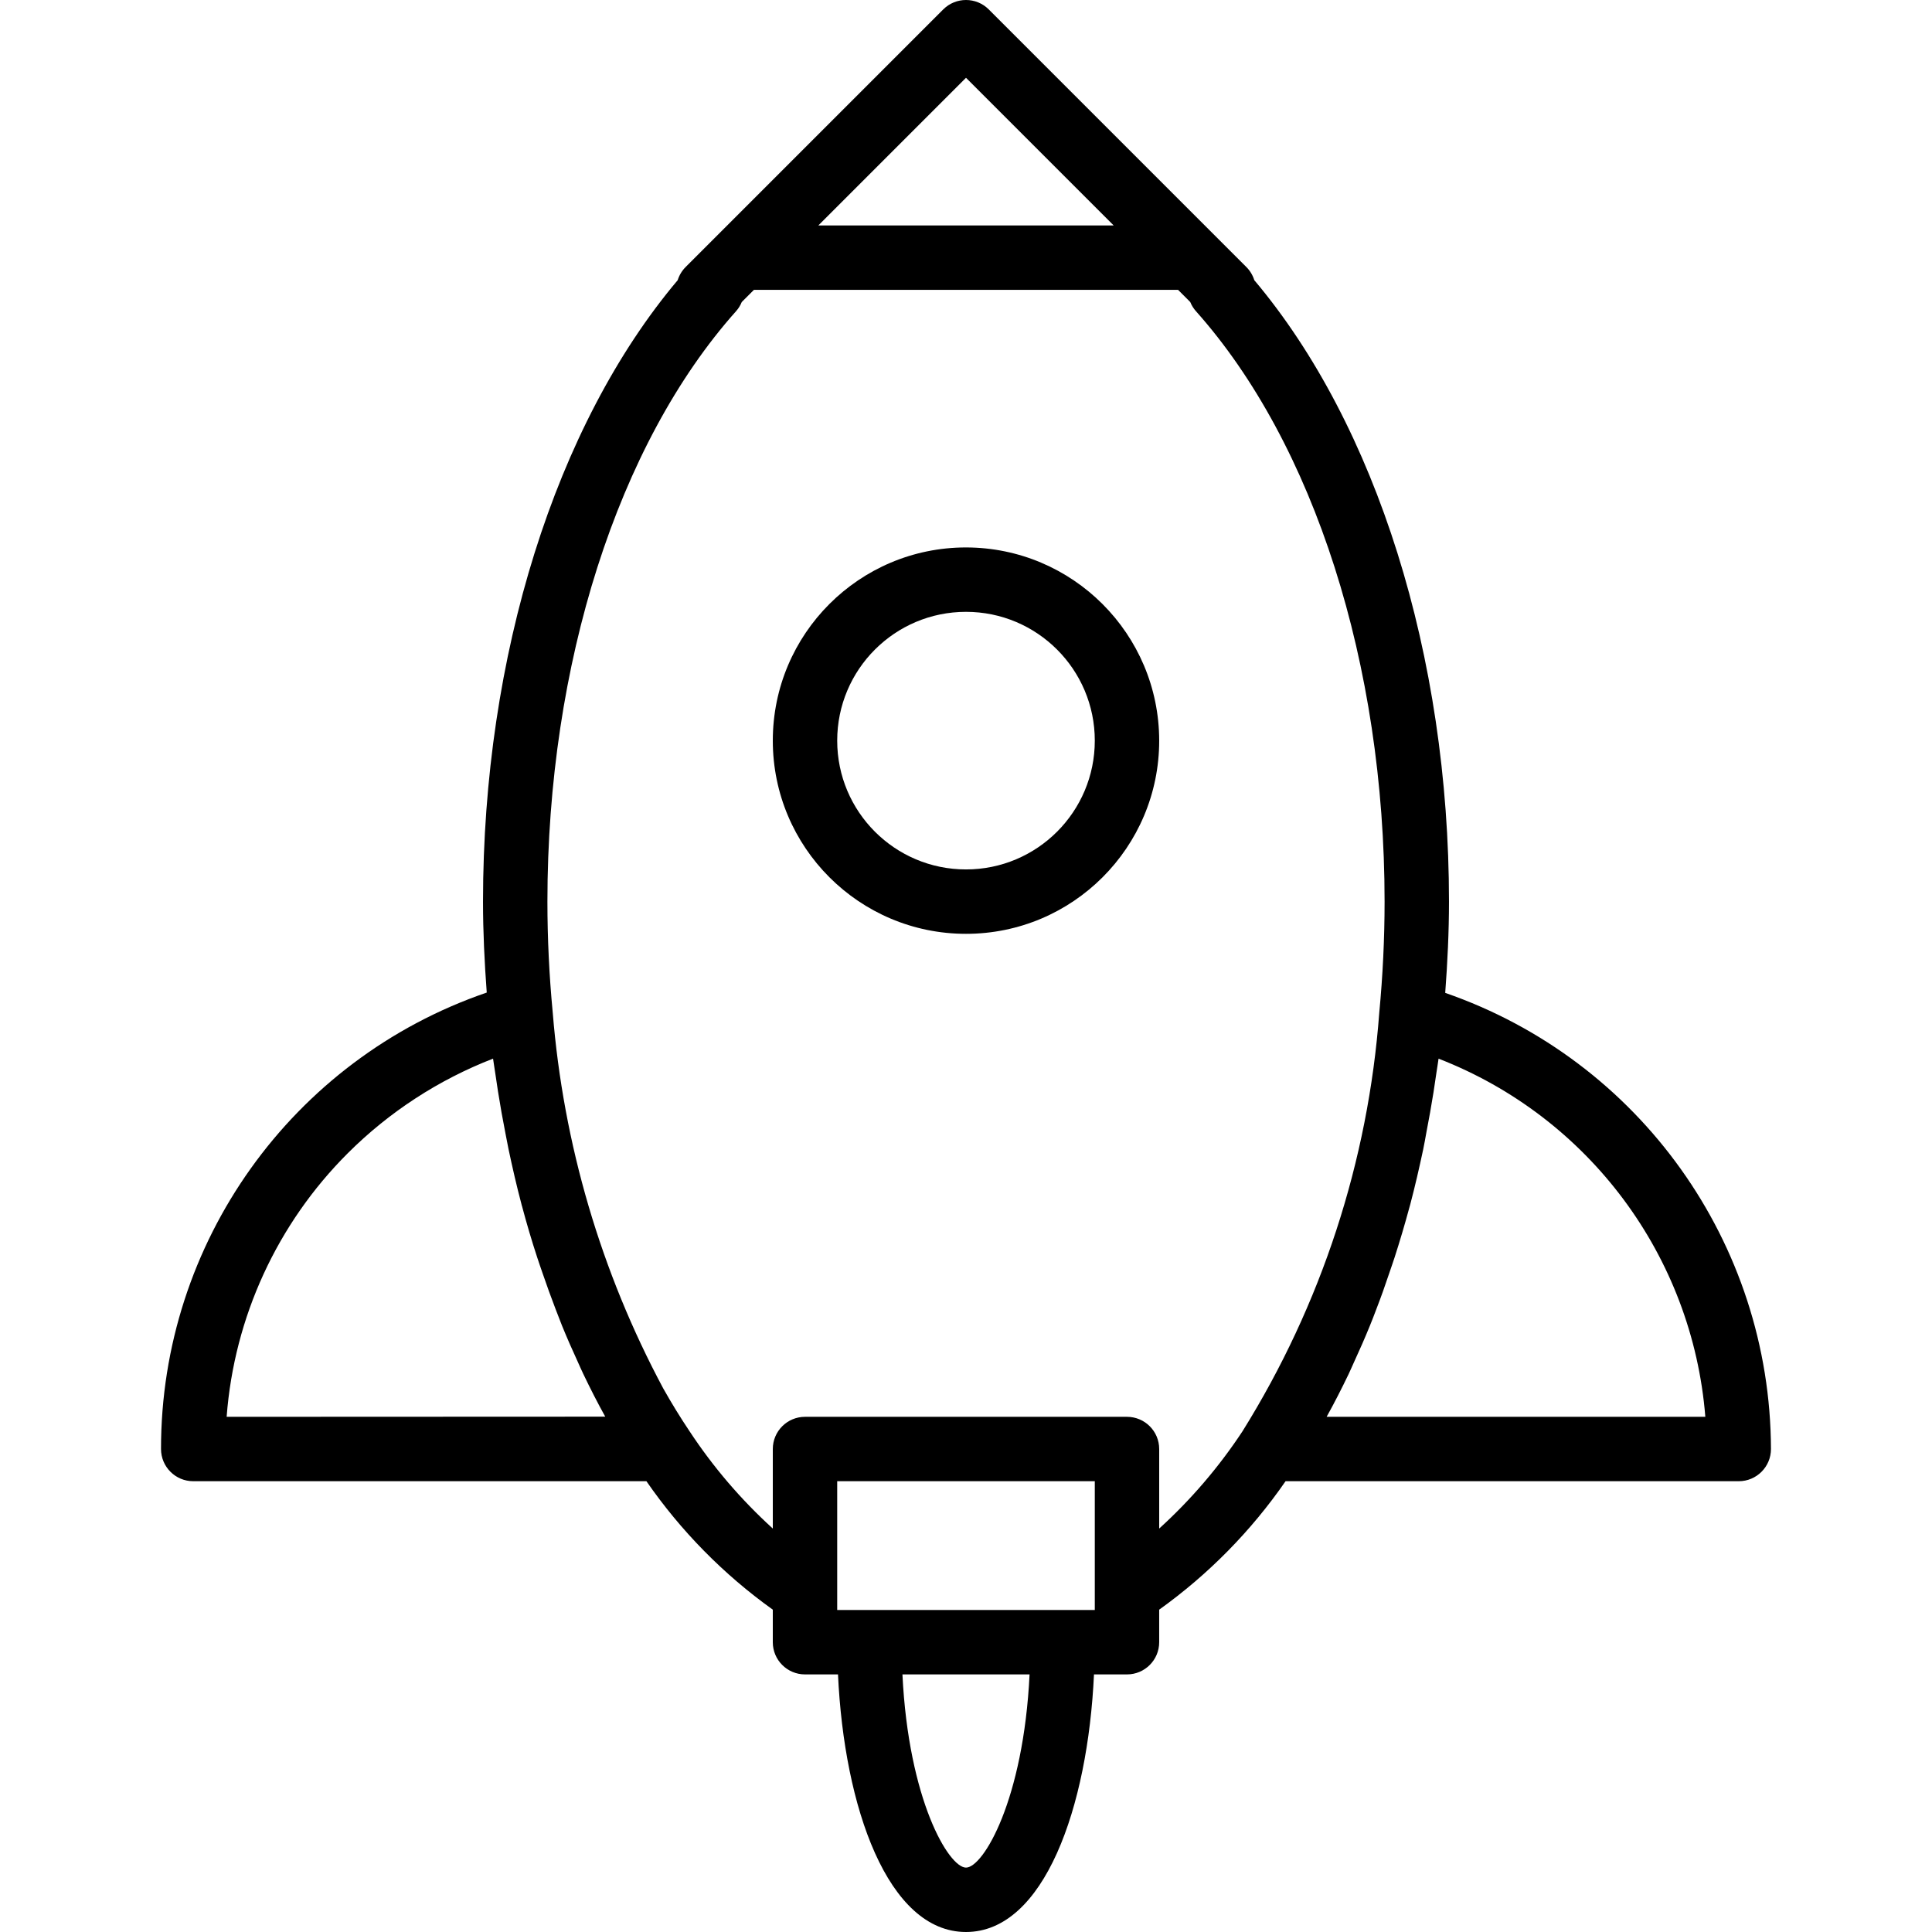 <?xml version="1.0" encoding="iso-8859-1"?>
<!-- Generator: Adobe Illustrator 19.0.0, SVG Export Plug-In . SVG Version: 6.00 Build 0)  -->
<svg version="1.1" id="Capa_1" xmlns="http://www.w3.org/2000/svg" xmlns:xlink="http://www.w3.org/1999/xlink" x="0px" y="0px"
	 viewBox="0 0 480.014 480.014" style="enable-background:new 0 0 480.014 480.014;" xml:space="preserve">
<g>
	<g>
		<path d="M240.007,136.014c-26.51,0-48,21.49-48,48c0,26.51,21.49,48,48,48c26.51,0,48-21.49,48-48
			C287.981,157.516,266.506,136.041,240.007,136.014z M240.007,216.014c-17.673,0-32-14.327-32-32s14.327-32,32-32
			c17.673,0,32,14.327,32,32S257.68,216.014,240.007,216.014z"/>
	</g>
</g>
<g>
	<g>
		<path d="M359.071,246.686c0.568-7.56,0.936-15.152,0.936-22.672c0-61.056-18.024-118.4-48.368-154.4
			c-0.385-1.234-1.063-2.357-1.976-3.272l-64-64c-3.124-3.123-8.188-3.123-11.312,0l-64,64c-0.913,0.915-1.591,2.038-1.976,3.272
			c-30.344,36-48.368,93.344-48.368,154.4c0,7.496,0.368,15.064,0.928,22.592c-48.444,16.618-80.966,62.193-80.928,113.408
			c0,4.418,3.582,8,8,8h112.6c8.55,12.367,19.173,23.164,31.4,31.912v8.088c0,4.418,3.582,8,8,8h8.2c1.52,32.984,12.36,64,31.8,64
			s30.28-31.016,31.8-64h8.2c4.418,0,8-3.582,8-8v-8.088c12.227-8.748,22.85-19.545,31.4-31.912h112.6c4.418,0,8-3.582,8-8
			C439.855,308.876,407.393,263.423,359.071,246.686z M240.007,19.326l36.688,36.688h-73.376L240.007,19.326z M56.311,352.014
			c1.868-24.748,12.563-48.003,30.136-65.528c10.264-10.234,22.542-18.224,36.056-23.464c0.168,1.248,0.384,2.464,0.56,3.704
			c0.216,1.504,0.44,2.992,0.672,4.48c0.552,3.512,1.176,6.992,1.848,10.4c0.256,1.288,0.488,2.584,0.752,3.856
			c0.984,4.656,2.04,9.264,3.24,13.776c0,0.136,0.08,0.264,0.112,0.4c1.152,4.328,2.4,8.568,3.776,12.752
			c0.424,1.312,0.88,2.6,1.328,3.904c1.035,3.029,2.115,6.011,3.24,8.944c0.536,1.384,1.072,2.76,1.6,4.12
			c1.248,3.056,2.552,6.04,3.912,8.976c0.456,1,0.888,2.024,1.368,3.008c1.744,3.64,3.552,7.2,5.464,10.632L56.311,352.014z
			 M240.007,464.014c-4.288,0-14.288-16.8-15.792-48h31.584C254.295,447.214,244.295,464.014,240.007,464.014z M272.007,400.014h-64
			v-32h64V400.014z M308.719,355.582c-5.862,8.9-12.821,17.028-20.712,24.192v-19.76c0-4.418-3.582-8-8-8h-80c-4.418,0-8,3.582-8,8
			v19.76c-7.893-7.171-14.851-15.307-20.712-24.216c-2.267-3.381-4.437-6.915-6.512-10.6
			c-15.473-28.913-24.819-60.705-27.456-93.392c-0.872-9.152-1.32-18.416-1.32-27.552c0-58.928,17.512-113.76,46.848-146.672
			c0.609-0.68,1.096-1.459,1.44-2.304l3.024-3.024h105.376l3.024,3.024c0.344,0.845,0.831,1.624,1.44,2.304
			c29.336,32.912,46.848,87.744,46.848,146.672c0,9.136-0.448,18.4-1.32,27.568C339.949,288.487,328.292,324.176,308.719,355.582z
			 M329.607,352.014c1.912-3.432,3.72-6.992,5.472-10.632c0.464-0.976,0.896-2,1.352-2.992c1.36-2.944,2.672-5.936,3.92-9
			c0.552-1.352,1.088-2.728,1.6-4.104c1.131-2.923,2.197-5.896,3.2-8.92c0.448-1.32,0.912-2.624,1.344-3.96
			c1.312-4.064,2.536-8.197,3.672-12.4c0.072-0.264,0.152-0.512,0.224-0.8c1.176-4.464,2.224-9.016,3.2-13.6
			c0.296-1.408,0.544-2.832,0.8-4.256c0.64-3.28,1.227-6.587,1.76-9.92c0.256-1.64,0.504-3.272,0.736-4.92
			c0.168-1.168,0.376-2.312,0.528-3.48c37.332,14.493,63.084,49.065,66.28,88.984H329.607z"/>
	</g>
</g>
<g>
</g>
<g>
</g>
<g>
</g>
<g>
</g>
<g>
</g>
<g>
</g>
<g>
</g>
<g>
</g>
<g>
</g>
<g>
</g>
<g>
</g>
<g>
</g>
<g>
</g>
<g>
</g>
<g>
</g>
</svg>
